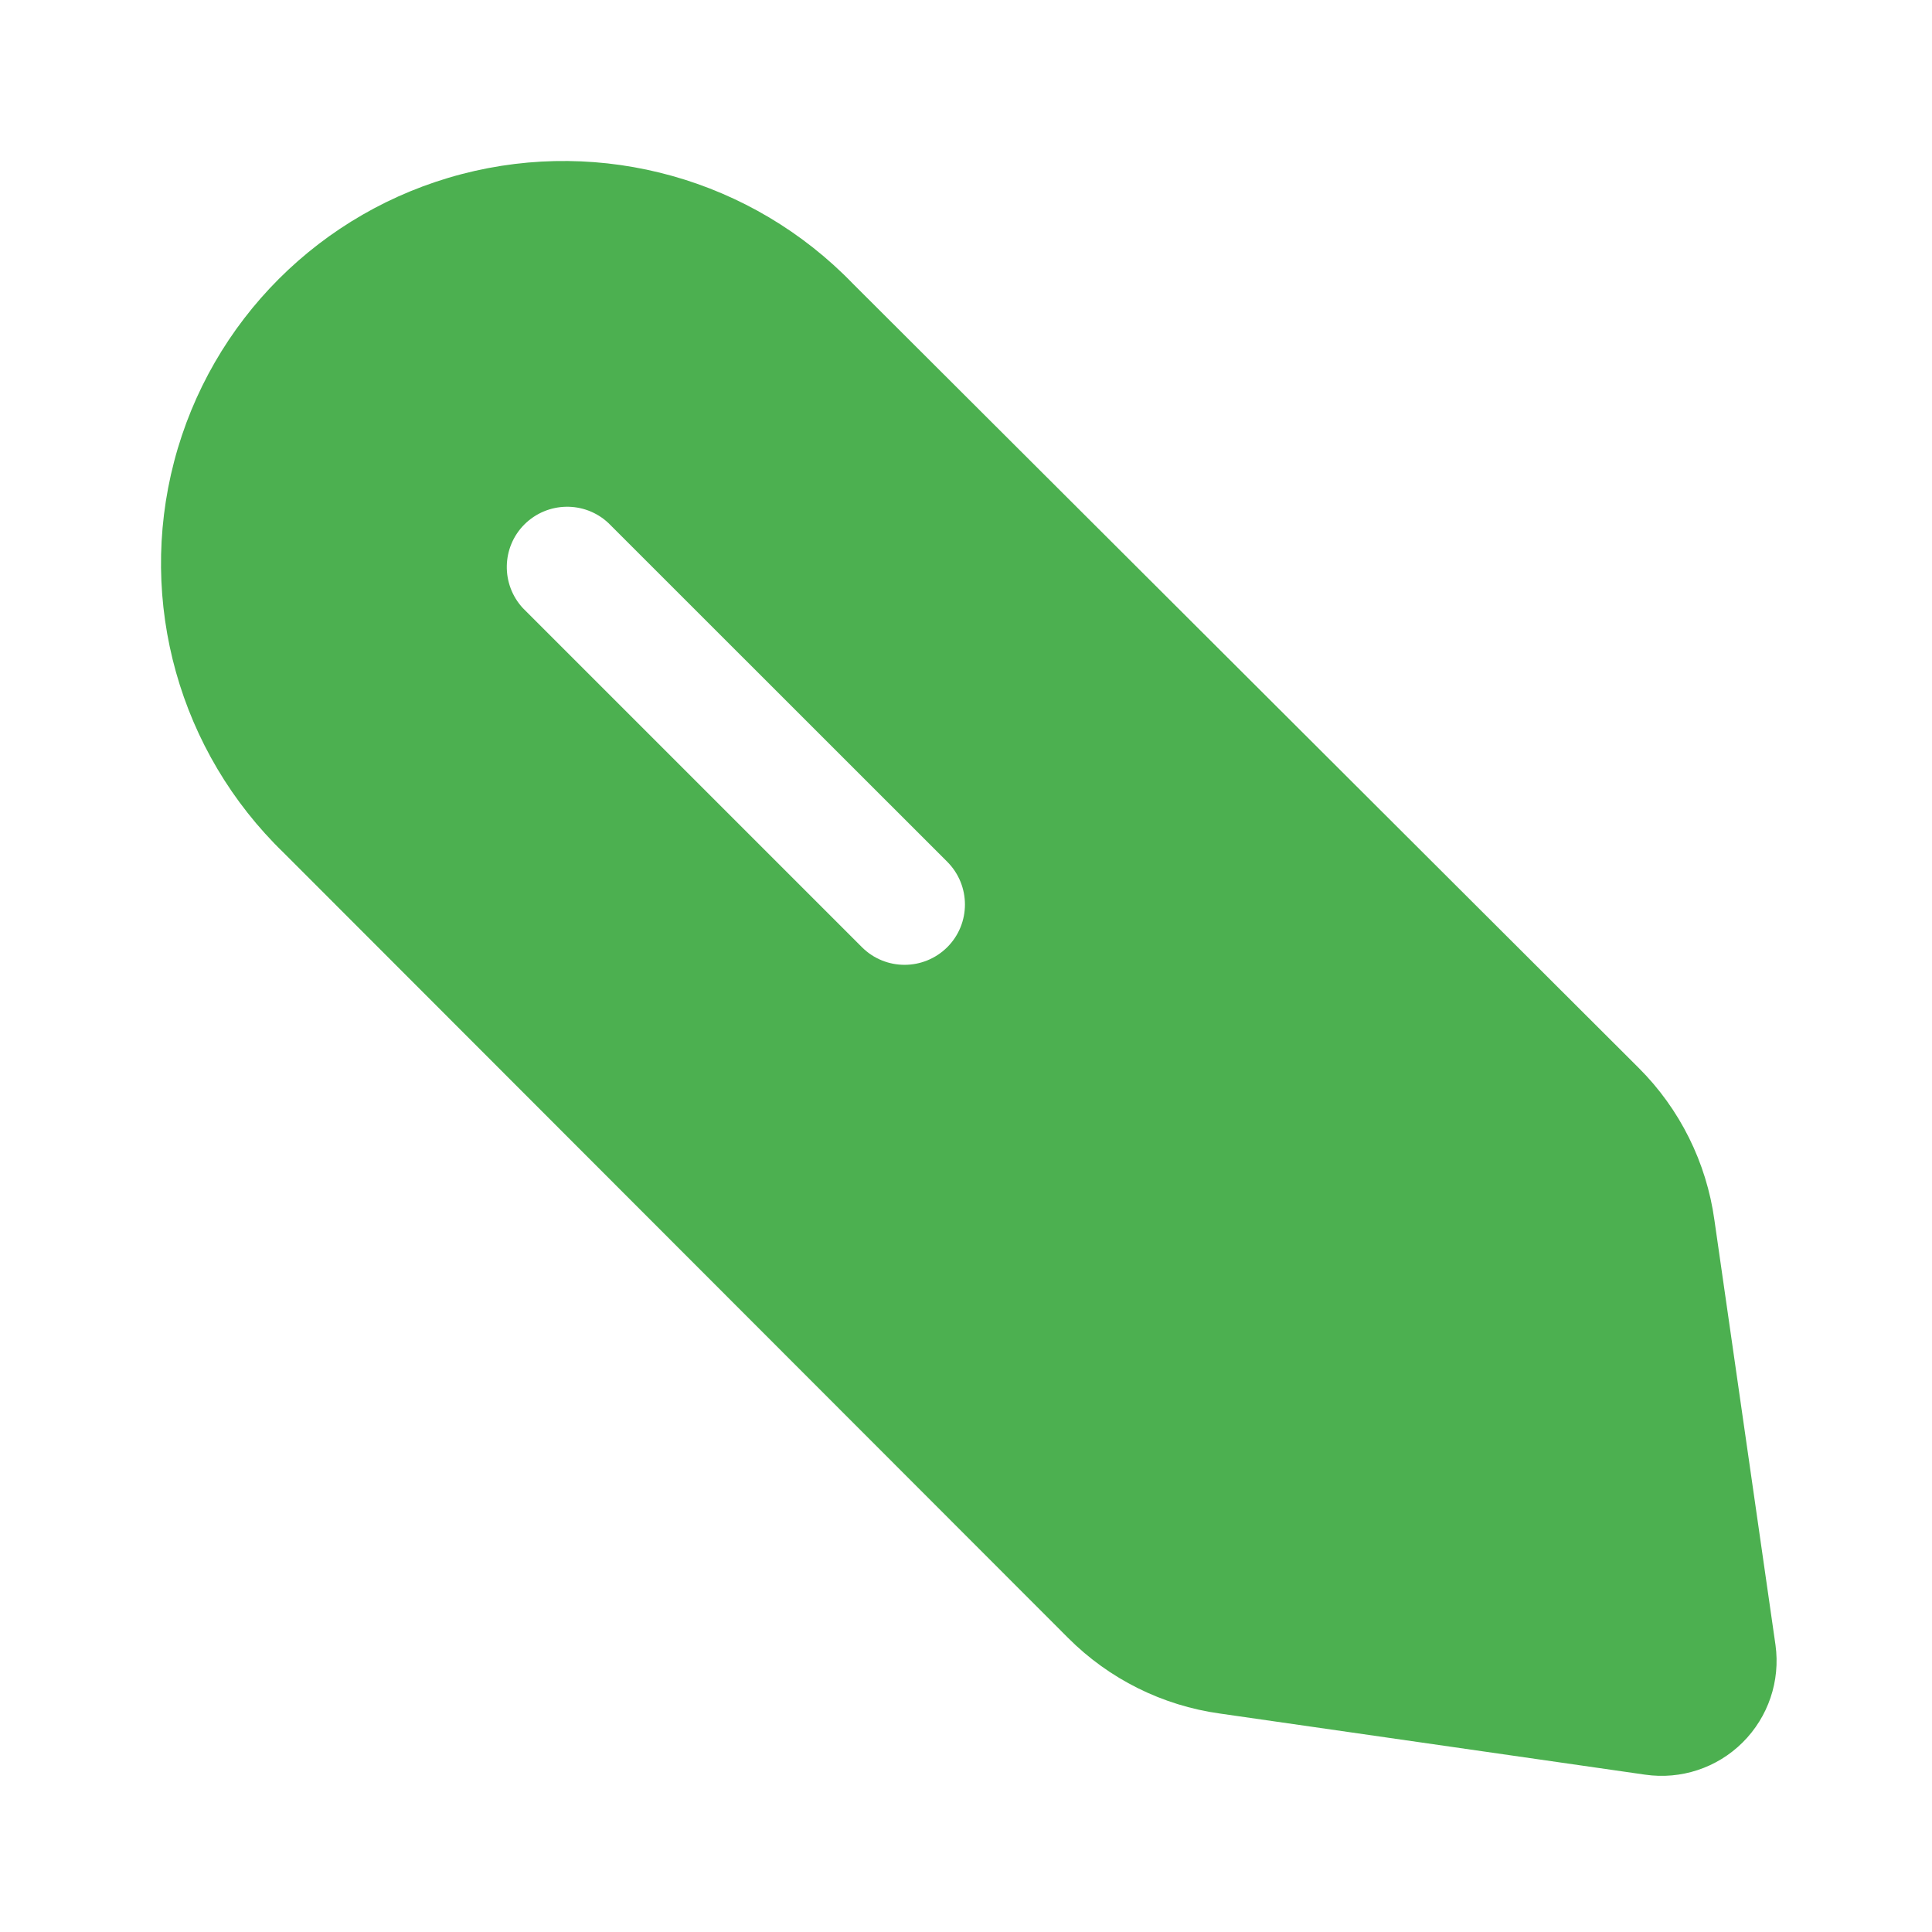 <svg width="16" height="16" viewBox="0 0 16 16" fill="none" xmlns="http://www.w3.org/2000/svg">
<path fill-rule="evenodd" clip-rule="evenodd" d="M14.198 10.104L14.704 13.624C14.745 13.921 14.644 14.219 14.432 14.43C14.22 14.641 13.921 14.74 13.624 14.697L10.104 14.191C9.627 14.125 9.185 13.905 8.845 13.564L2.351 7.064C1.485 6.227 1.137 4.988 1.442 3.822C1.747 2.657 2.657 1.747 3.823 1.442C4.988 1.137 6.228 1.484 7.065 2.351L13.571 8.844C13.912 9.184 14.132 9.627 14.198 10.104ZM7.138 7.844C7.333 8.039 7.649 8.039 7.845 7.844C8.04 7.649 8.04 7.333 7.845 7.137L5.038 4.331C4.841 4.147 4.534 4.153 4.343 4.343C4.153 4.533 4.148 4.84 4.331 5.037L7.138 7.844Z" fill="#4CB050"/>
</svg>
